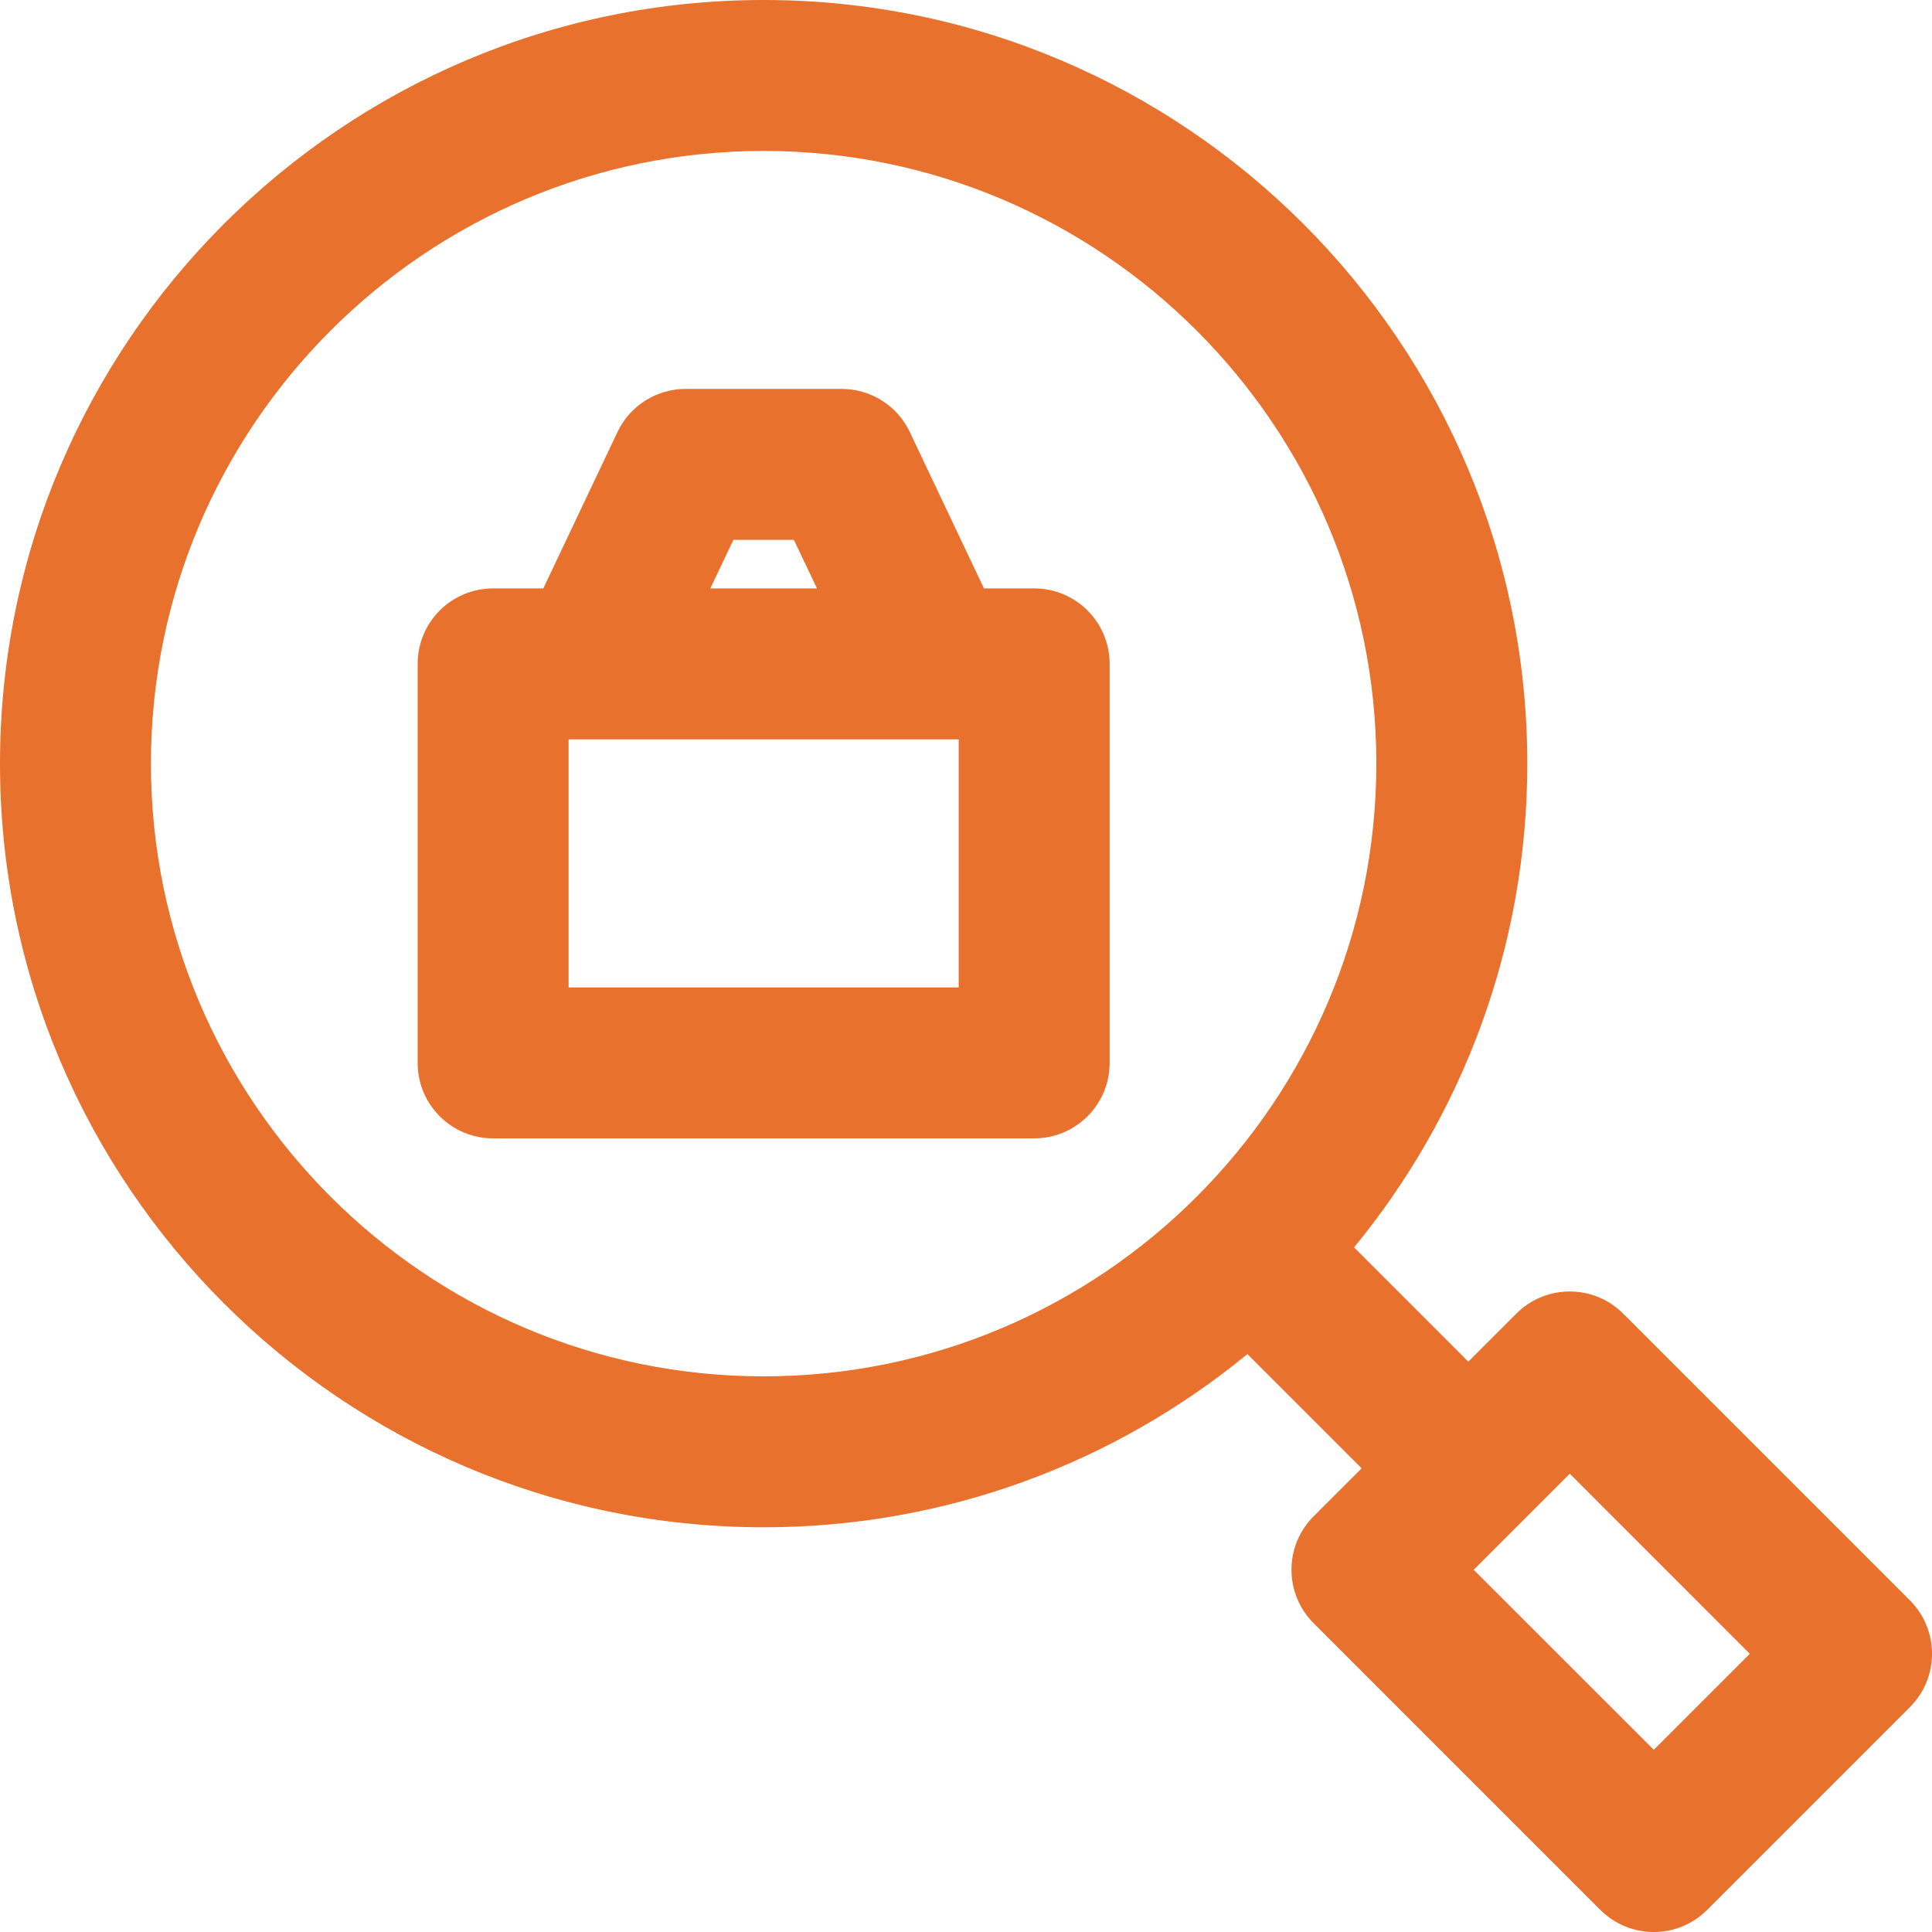 <svg width="23" height="23" viewBox="0 0 23 23" fill="none" xmlns="http://www.w3.org/2000/svg">
<path d="M12.312 7.005H11.714L10.831 5.143C10.683 4.83 10.367 4.63 10.02 4.63H8.162C7.815 4.63 7.499 4.83 7.351 5.143L6.468 7.005H5.87C5.374 7.005 4.972 7.407 4.972 7.903V12.654C4.972 13.15 5.374 13.552 5.87 13.552H12.312C12.808 13.552 13.21 13.15 13.21 12.654V7.903C13.21 7.407 12.808 7.005 12.312 7.005ZM8.731 6.427H9.451L9.726 7.005H8.456L8.731 6.427ZM11.413 11.755H6.769V8.802H11.413V11.755ZM22.737 19.052L19.323 15.638C18.972 15.287 18.403 15.287 18.052 15.638L17.48 16.21L16.12 14.85C17.408 13.281 18.182 11.274 18.182 9.091C18.182 4.078 14.104 0 9.091 0C4.078 0 0 4.078 0 9.091C0 14.104 4.078 18.182 9.091 18.182C11.274 18.182 13.281 17.408 14.85 16.12L16.21 17.48L15.638 18.052C15.287 18.403 15.287 18.972 15.638 19.323L19.052 22.737C19.403 23.088 19.972 23.088 20.323 22.737L22.737 20.323C23.088 19.972 23.088 19.403 22.737 19.052ZM1.797 9.091C1.797 5.069 5.069 1.797 9.091 1.797C13.113 1.797 16.385 5.069 16.385 9.091C16.385 13.113 13.113 16.385 9.091 16.385C5.069 16.385 1.797 13.113 1.797 9.091ZM19.688 20.831L17.544 18.688L18.688 17.544L20.831 19.688L19.688 20.831Z" fill="#E8712D"/>
</svg>
